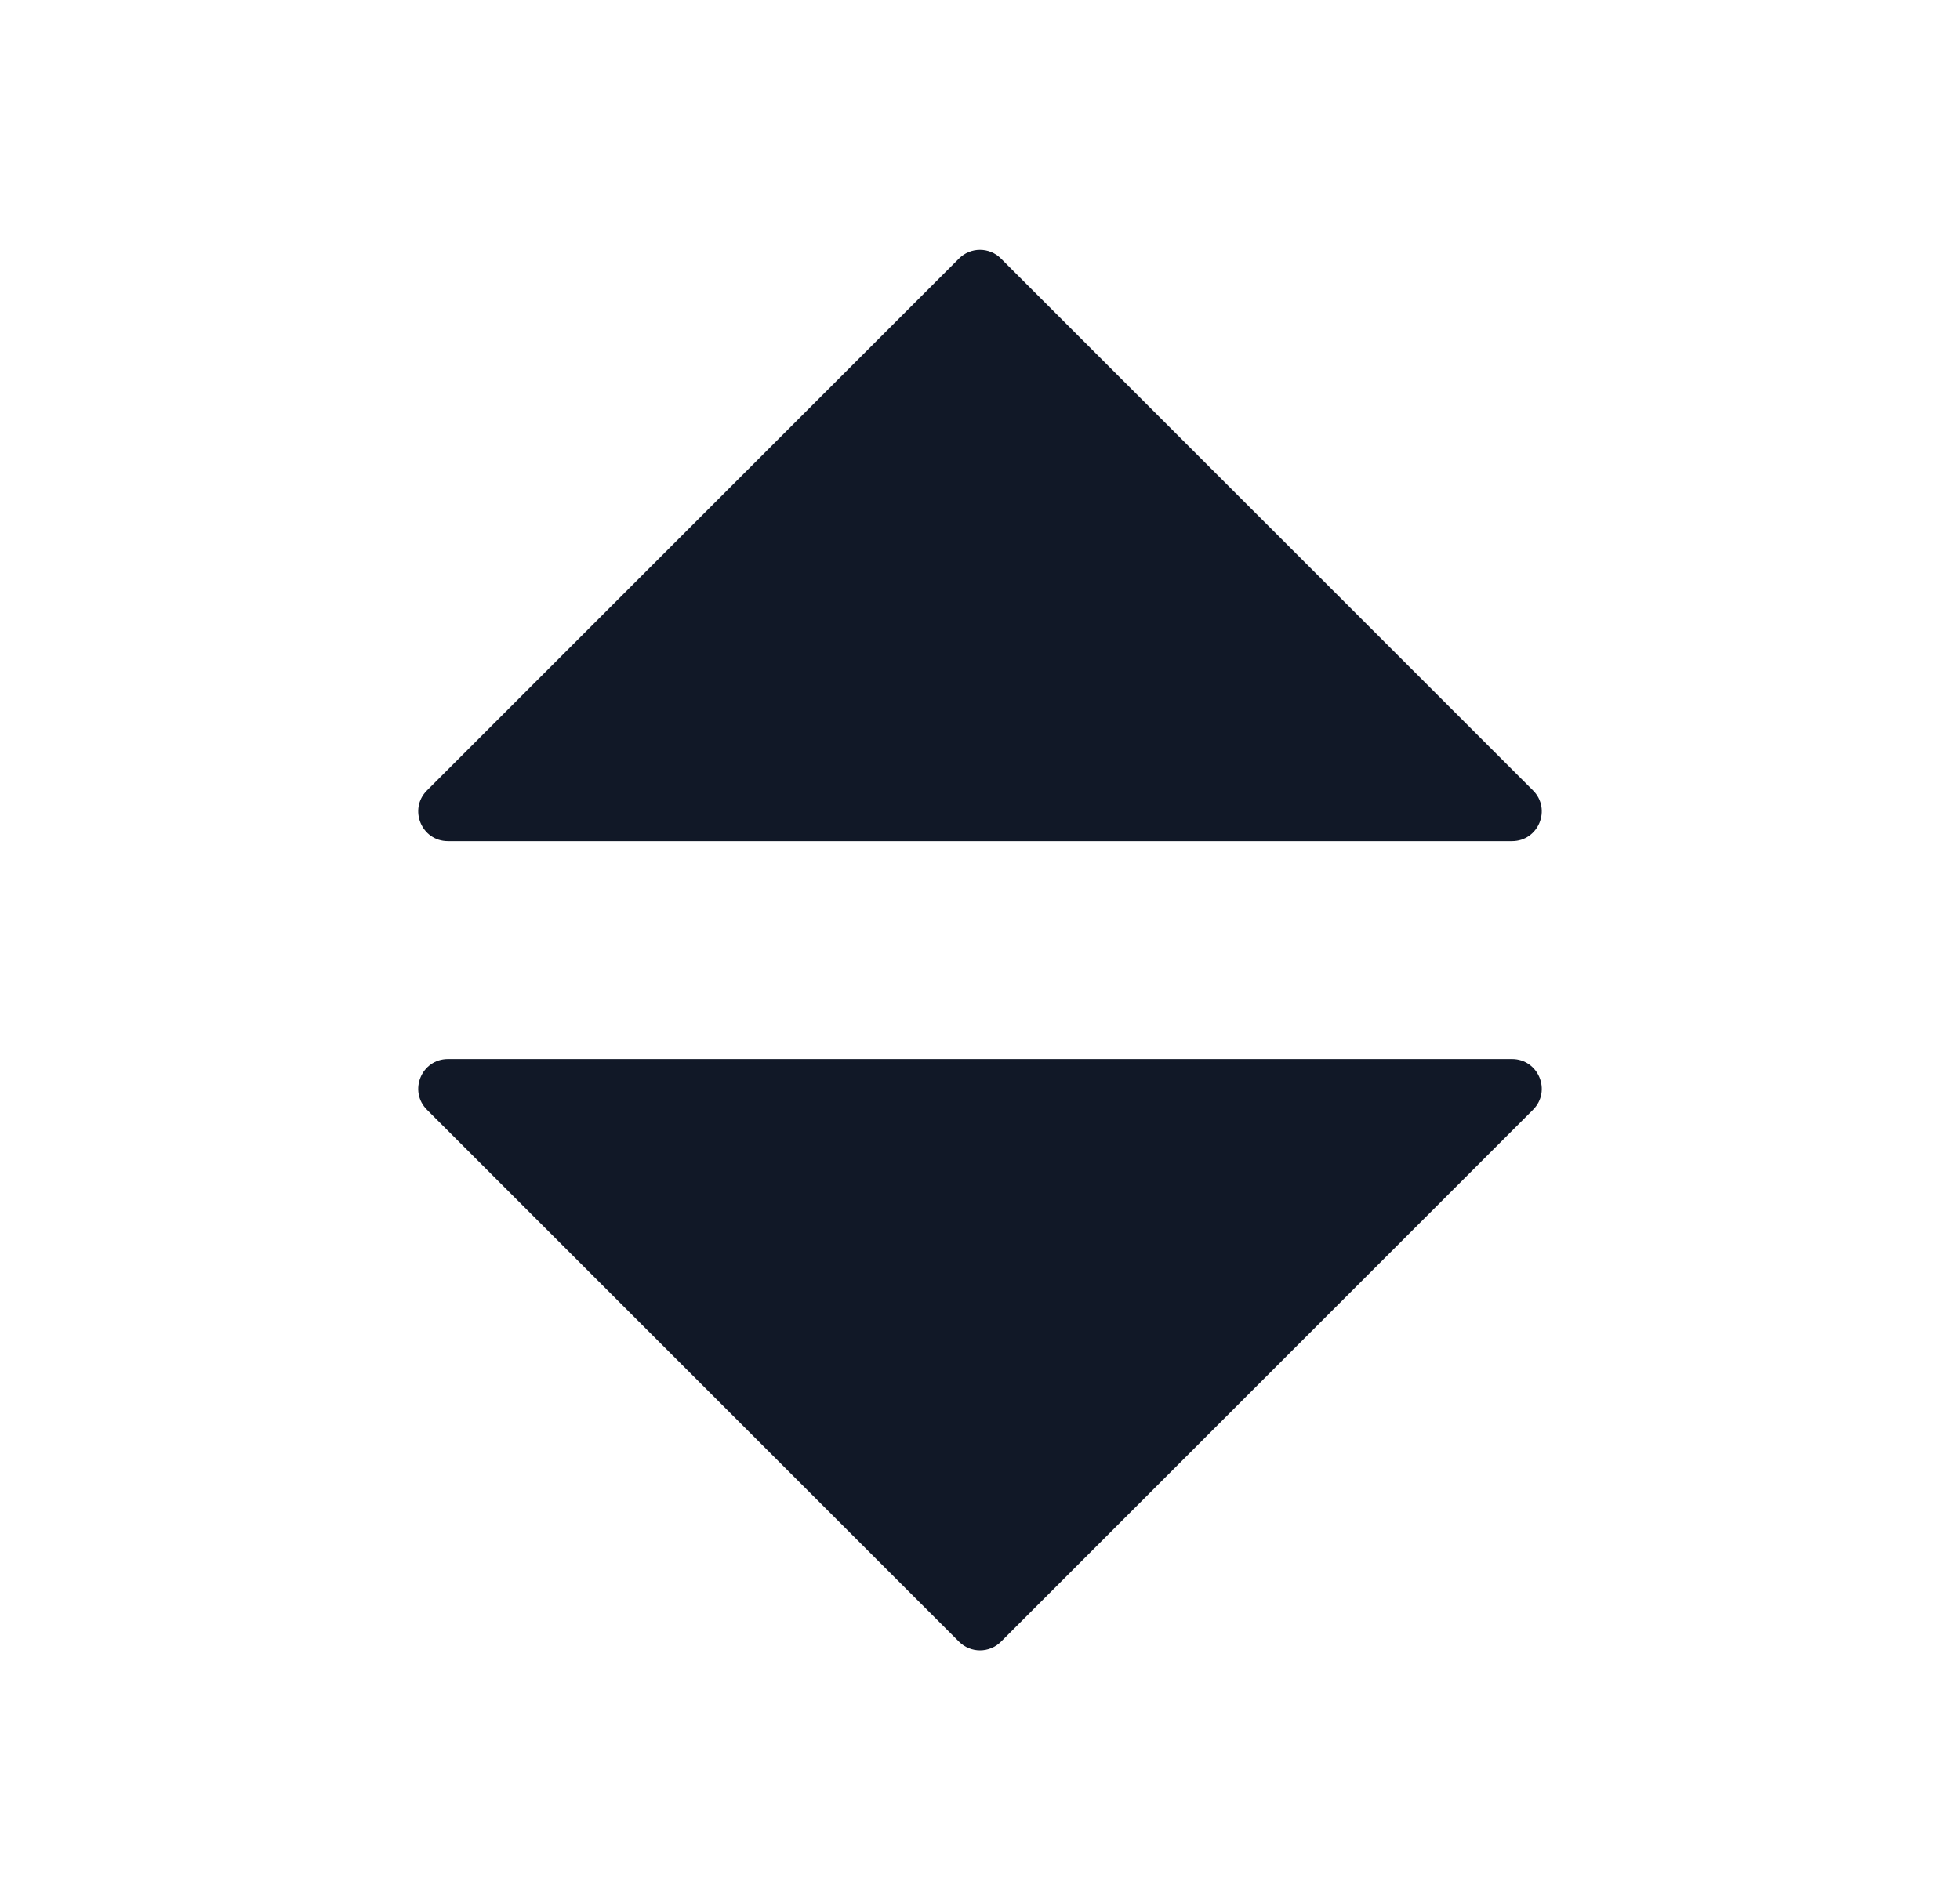 <svg width="33" height="32" viewBox="0 0 33 32" fill="none" xmlns="http://www.w3.org/2000/svg">
<path d="M16.853 4.354L25.811 13.311C26.126 13.626 25.903 14.165 25.457 14.165L7.542 14.165C7.097 14.165 6.874 13.626 7.189 13.311L16.146 4.354C16.341 4.158 16.658 4.158 16.853 4.354Z" fill="#111827"/>
<path d="M16.146 27.646L7.189 18.689C6.874 18.374 7.097 17.835 7.542 17.835H25.457C25.903 17.835 26.126 18.374 25.811 18.689L16.854 27.646C16.658 27.842 16.342 27.842 16.146 27.646Z" fill="#111827"/>
</svg>

